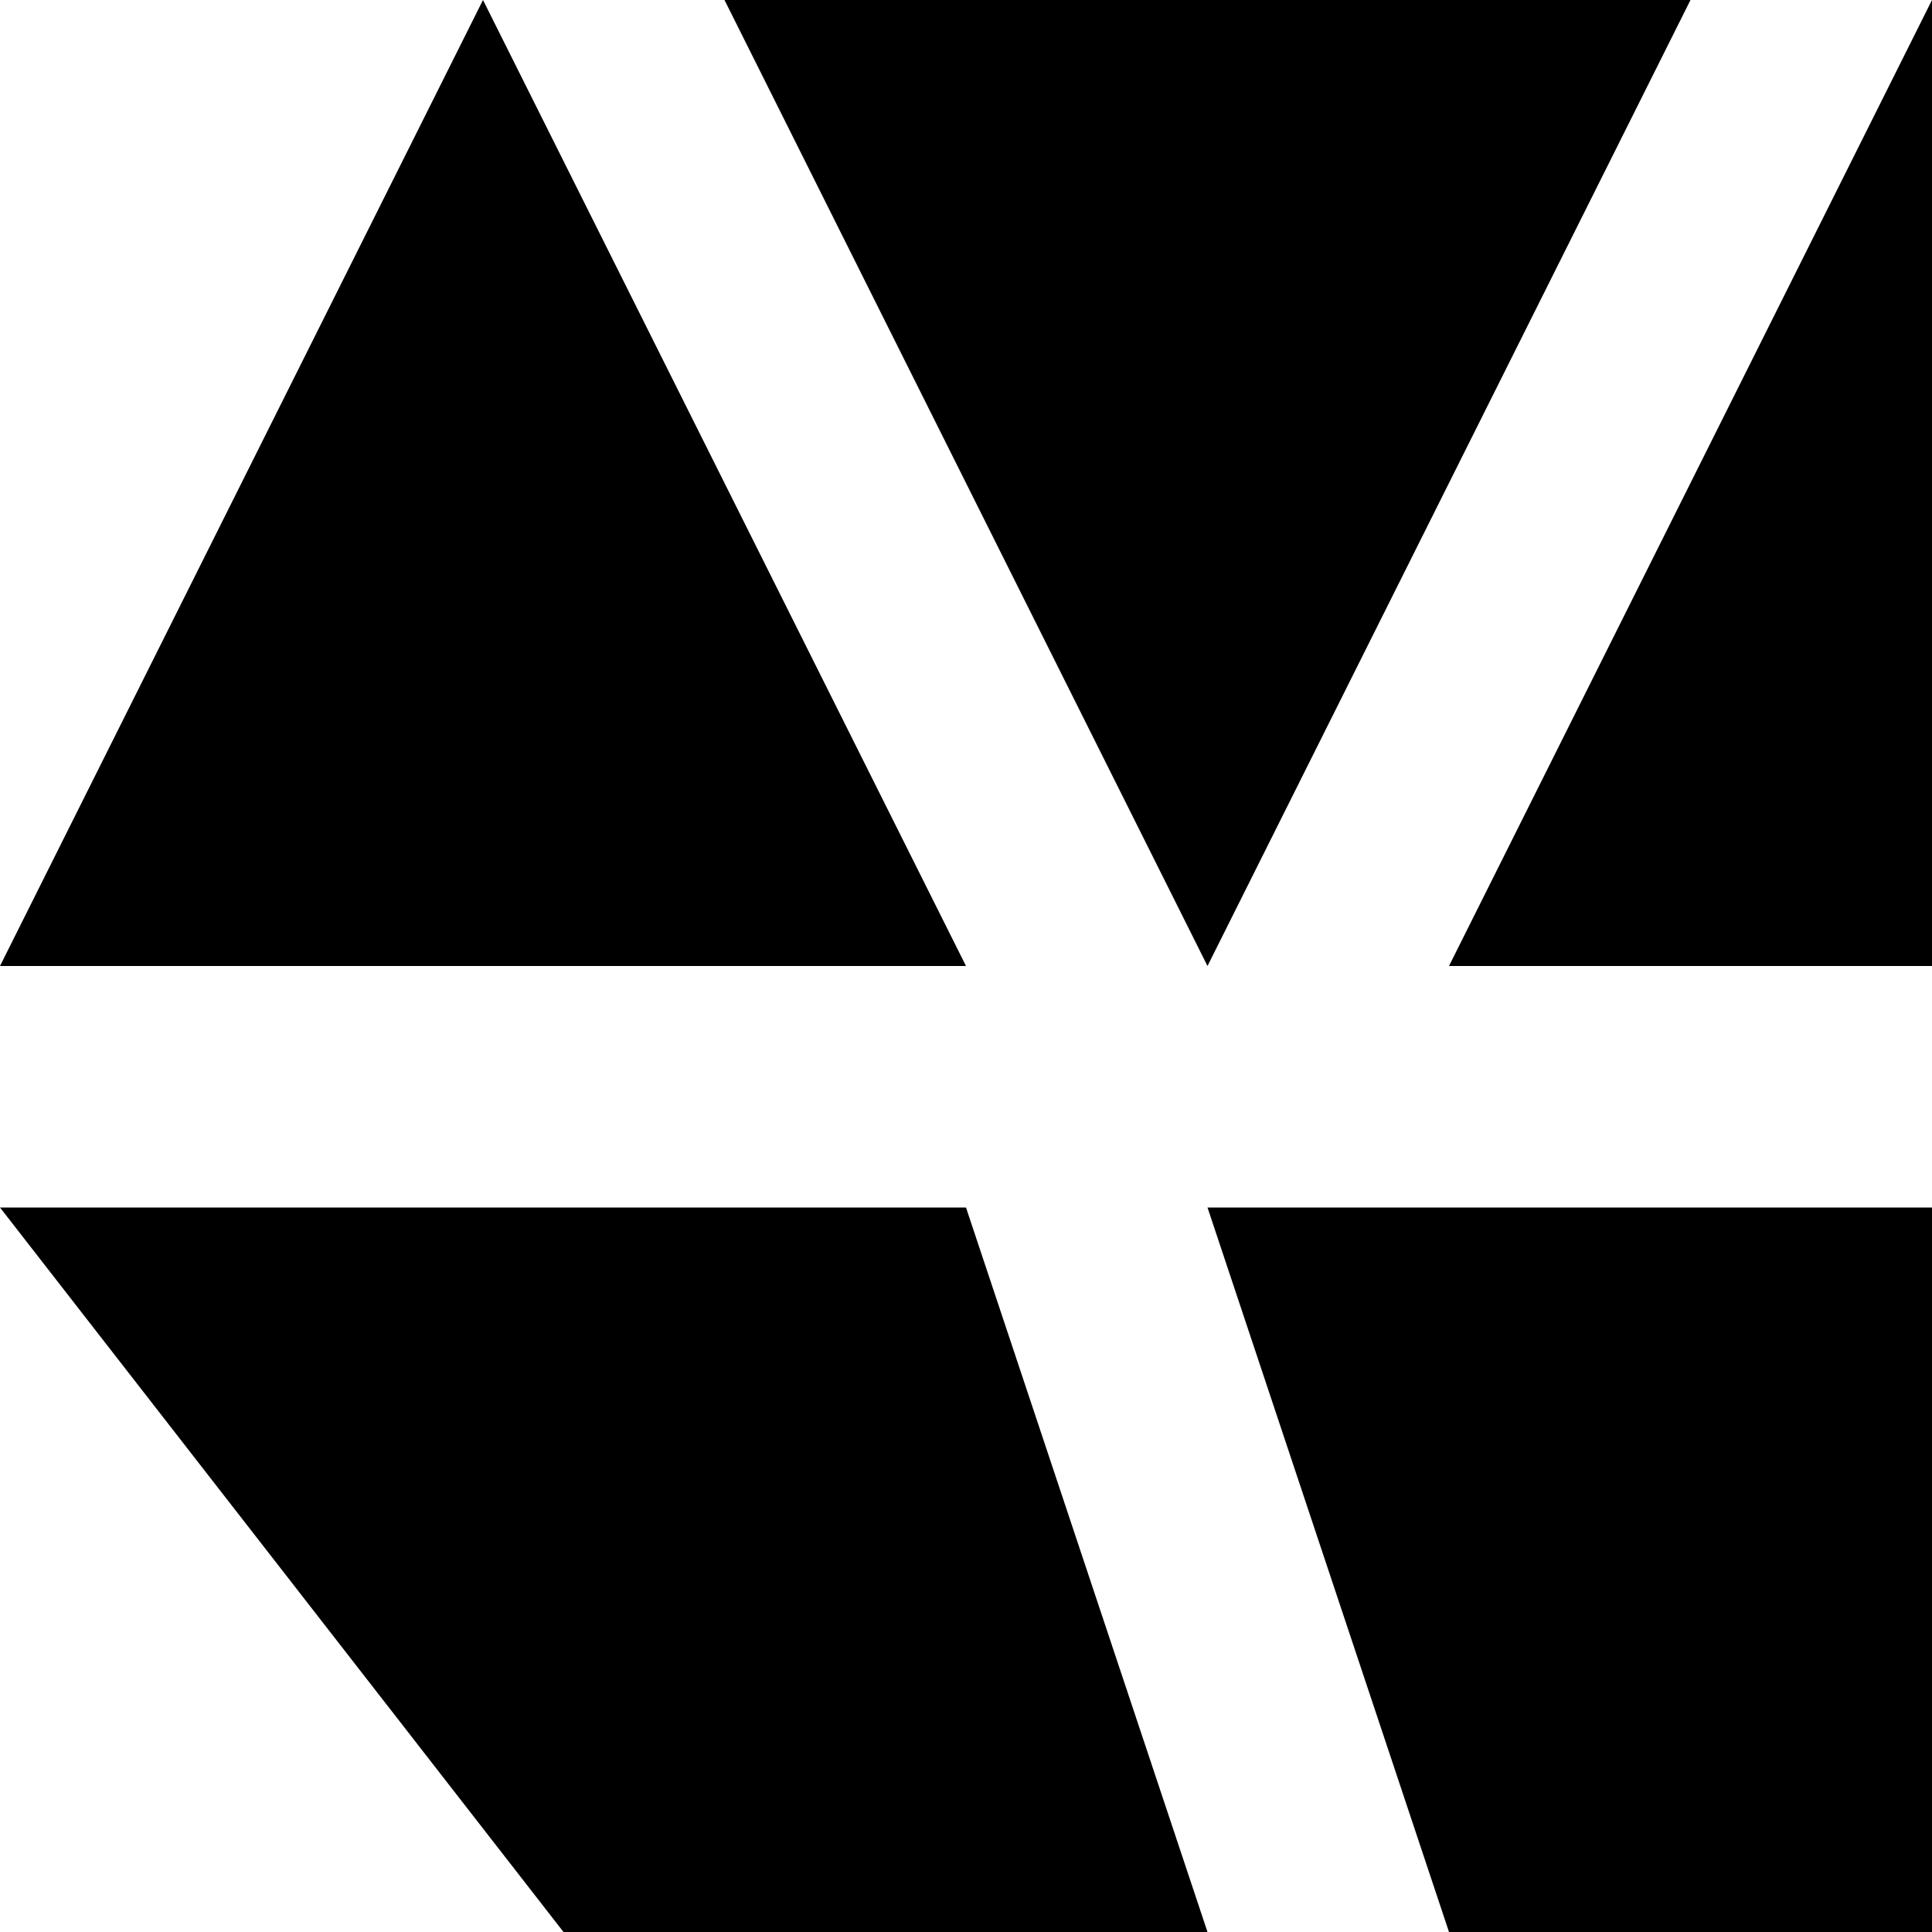 <svg xmlns="http://www.w3.org/2000/svg" version="1.1" viewBox="0 0 512 512" fill="currentColor"><path fill="currentColor" d="m896 0l128 256H768zM576 0h256L704 256zM384 256L512 0l128 256zM192 0h256L320 256zM0 256L128 0l128 256zm448 640L0 320h256zm256-576L512 896L320 320zm320 0L576 896l192-576z"/></svg>